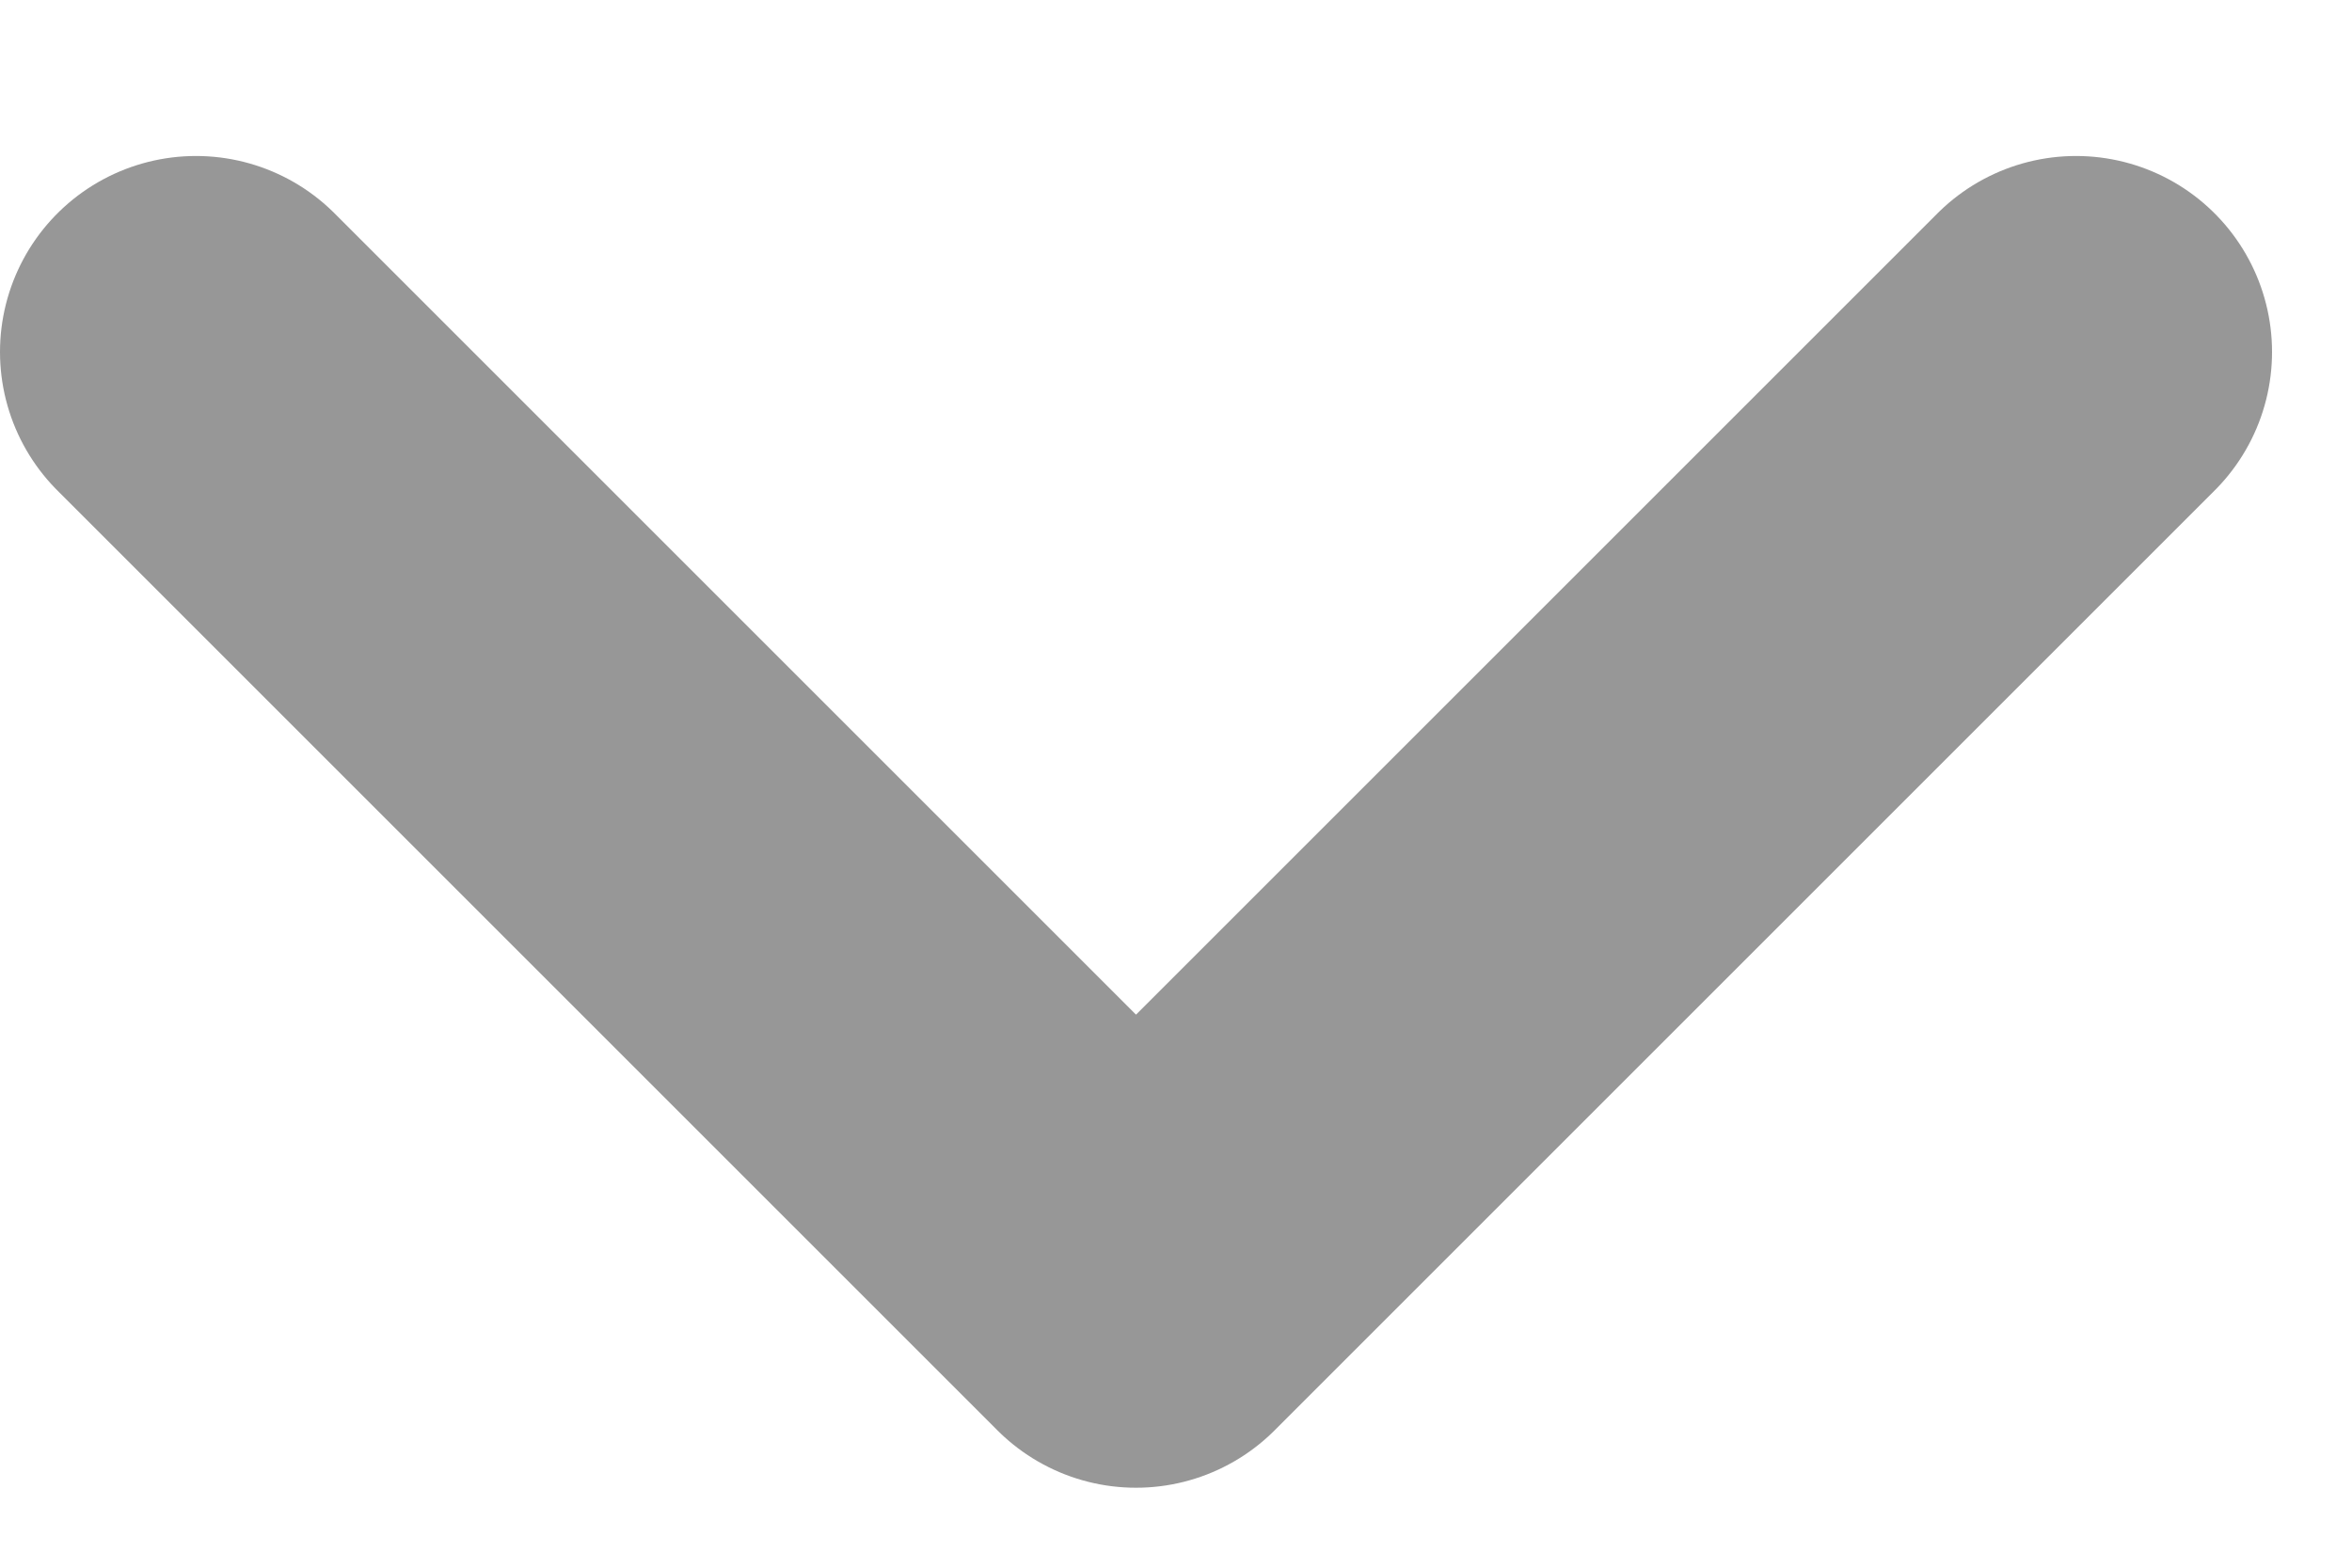 <svg width="12" height="8" viewBox="0 0 12 8" fill="none" xmlns="http://www.w3.org/2000/svg">
<path d="M1 1.796L5.796 6.592L10.592 1.796" stroke="#979797" stroke-width="2" stroke-linecap="round" stroke-linejoin="round"/>
</svg>

